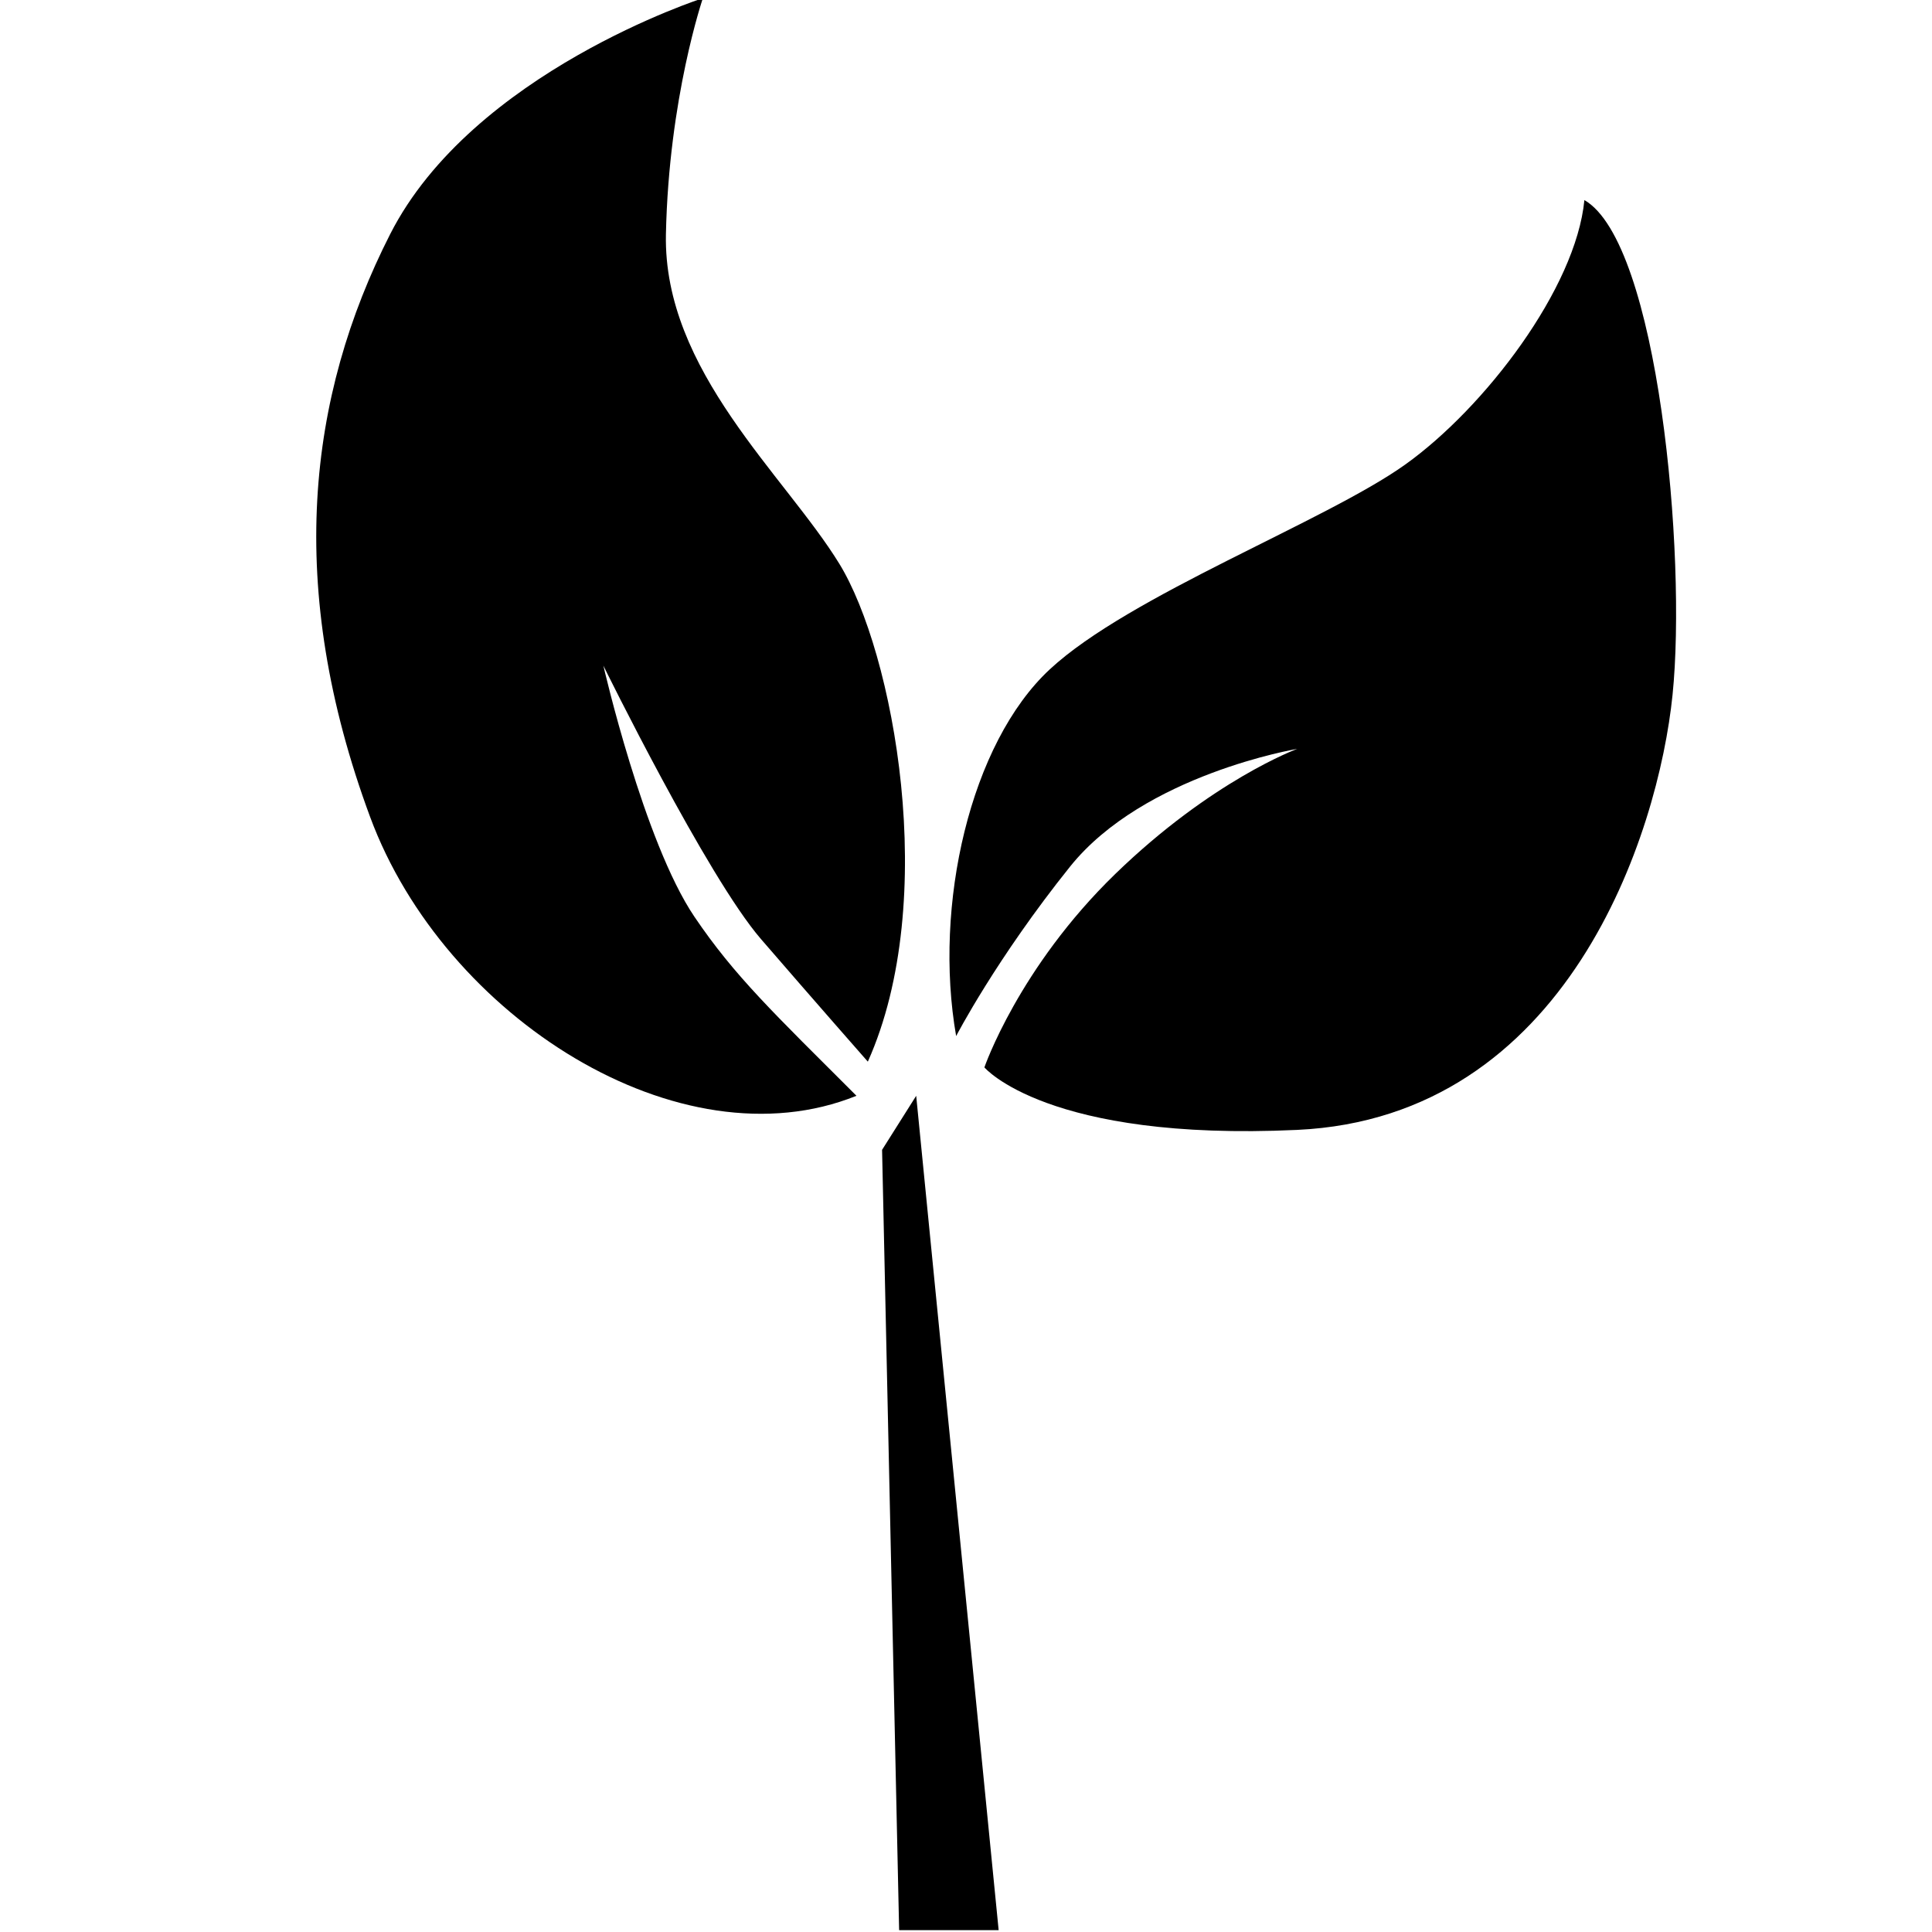 <svg xmlns="http://www.w3.org/2000/svg" xmlns:xlink="http://www.w3.org/1999/xlink" version="1.1" id="Layer_1" x="0px" y="0px" width="100px" height="100px" viewBox="0 0 100 100" enable-background="new 0 0 100 100" xml:space="preserve">
<polyline points="46.539,99.904 45.656,59.516 47.422,56.718 51.69,99.904 "/>
<path d="M49.49,53.627c-1.186-6.768,0.728-15.16,4.85-18.985c4.12-3.827,14.275-7.656,18.396-10.598  c4.12-2.944,8.831-9.126,9.272-13.688c3.828,2.206,5.3,18.397,4.563,25.608c-0.734,7.213-5.432,21.869-19.428,22.519  c-12.951,0.604-16.191-3.235-16.191-3.235s1.769-5.154,6.772-10.01c5.005-4.857,9.419-6.476,9.419-6.476s-7.929,1.323-11.755,6.091  C51.563,49.623,49.49,53.627,49.49,53.627z"/>
<path d="M44.919,54.951c3.754-8.388,1.325-21.204-1.472-25.765c-2.797-4.562-9.126-9.999-8.979-17.063  c0.148-7.065,1.914-12.218,1.914-12.218S24.46,3.732,20.193,12.123c-4.268,8.389-5.447,18.25-1.032,30.172  c3.842,10.369,16.044,18.106,25.169,14.423c-4.269-4.268-6.309-6.193-8.389-9.271c-2.625-3.886-4.71-12.993-4.71-12.993  s5.36,10.916,8.157,14.152C42.187,51.846,44.919,54.951,44.919,54.951z"/>
</svg>